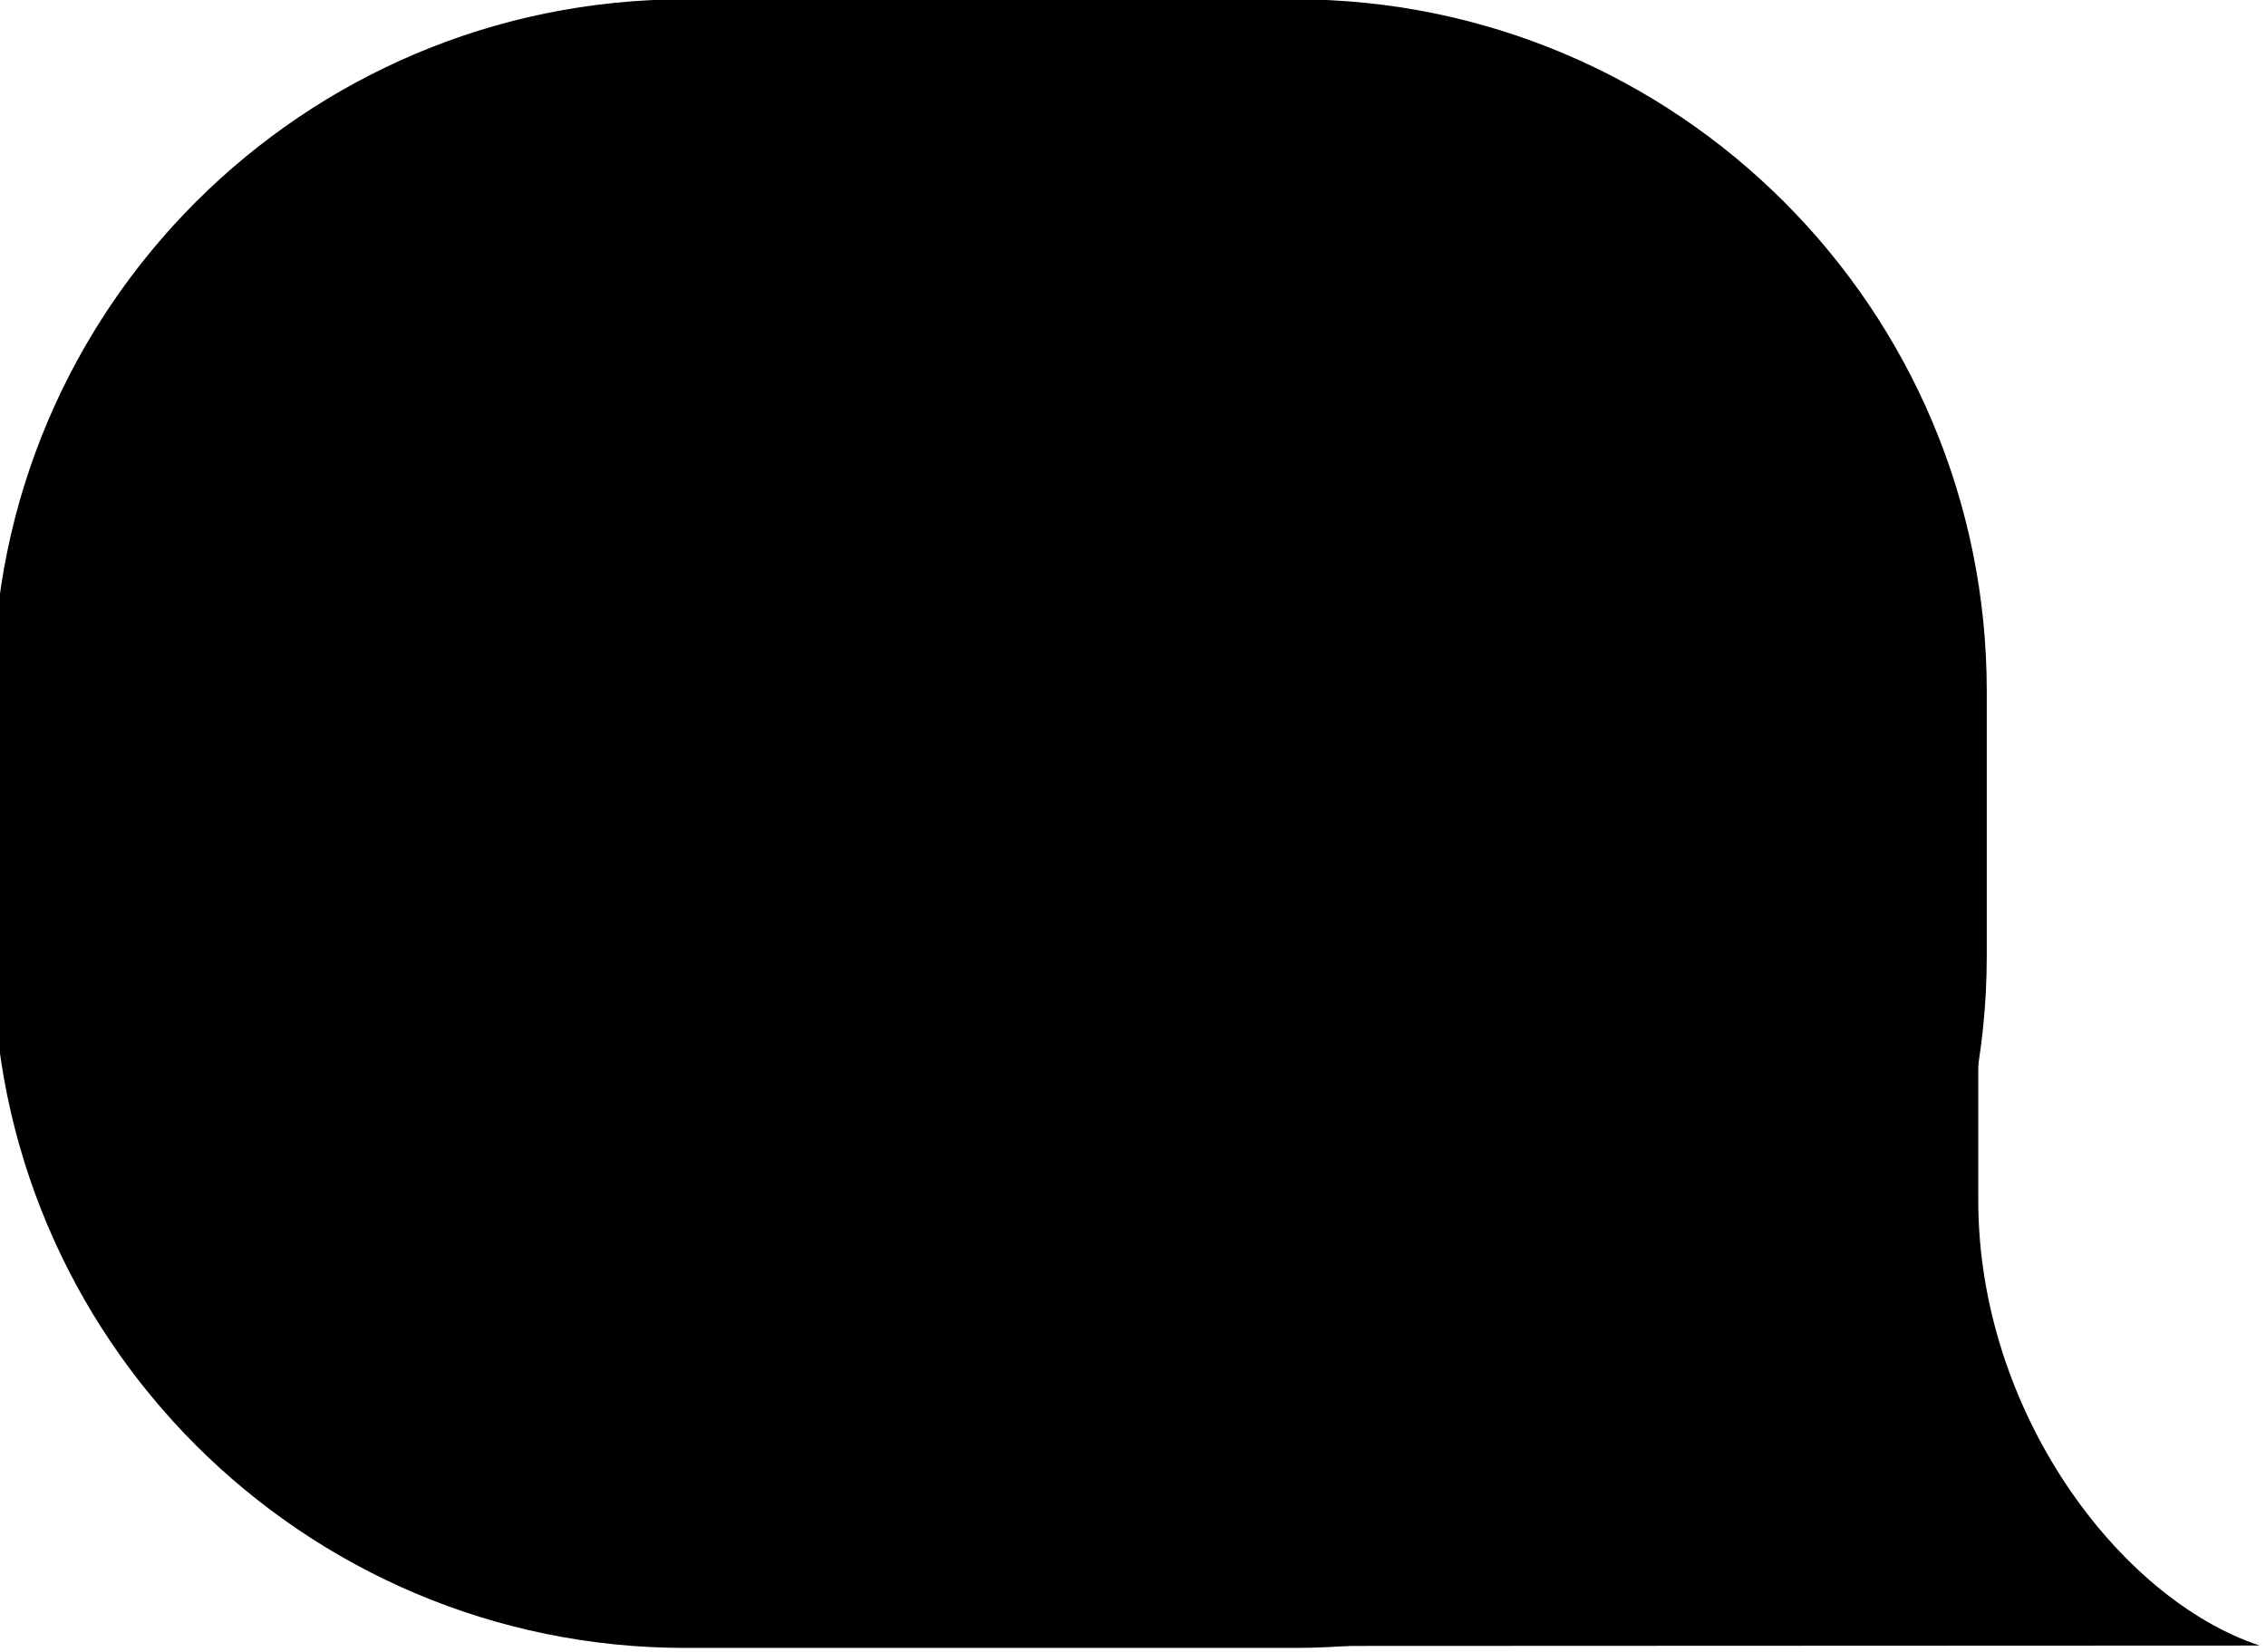 <?xml version="1.0" encoding="UTF-8"?>
<svg height='35' viewBox='0 0 96 70' width='48' xmlns='http://www.w3.org/2000/svg'>
<path class="fil0" d="M95.73 69.73c-5.96,-1.98 -11.92,-9.93 -11.92,-18.87l0 -15.89 -36.14 34.78 48.06 -0.02z"/>
<path class="fil0" d="M29.03 -0.03c8.96,0 16.86,0 25.82,0 16.2,0 29.32,13.12 29.32,29.32 0,3.76 0,7.45 0,11.22 0,16.19 -13.12,29.32 -29.32,29.32 -8.96,0 -16.86,0 -25.82,0 -16.19,0 -29.32,-13.13 -29.32,-29.32 0,-3.77 0,-7.46 0,-11.22 0,-16.2 13.13,-29.32 29.32,-29.32z"/>
</svg>
